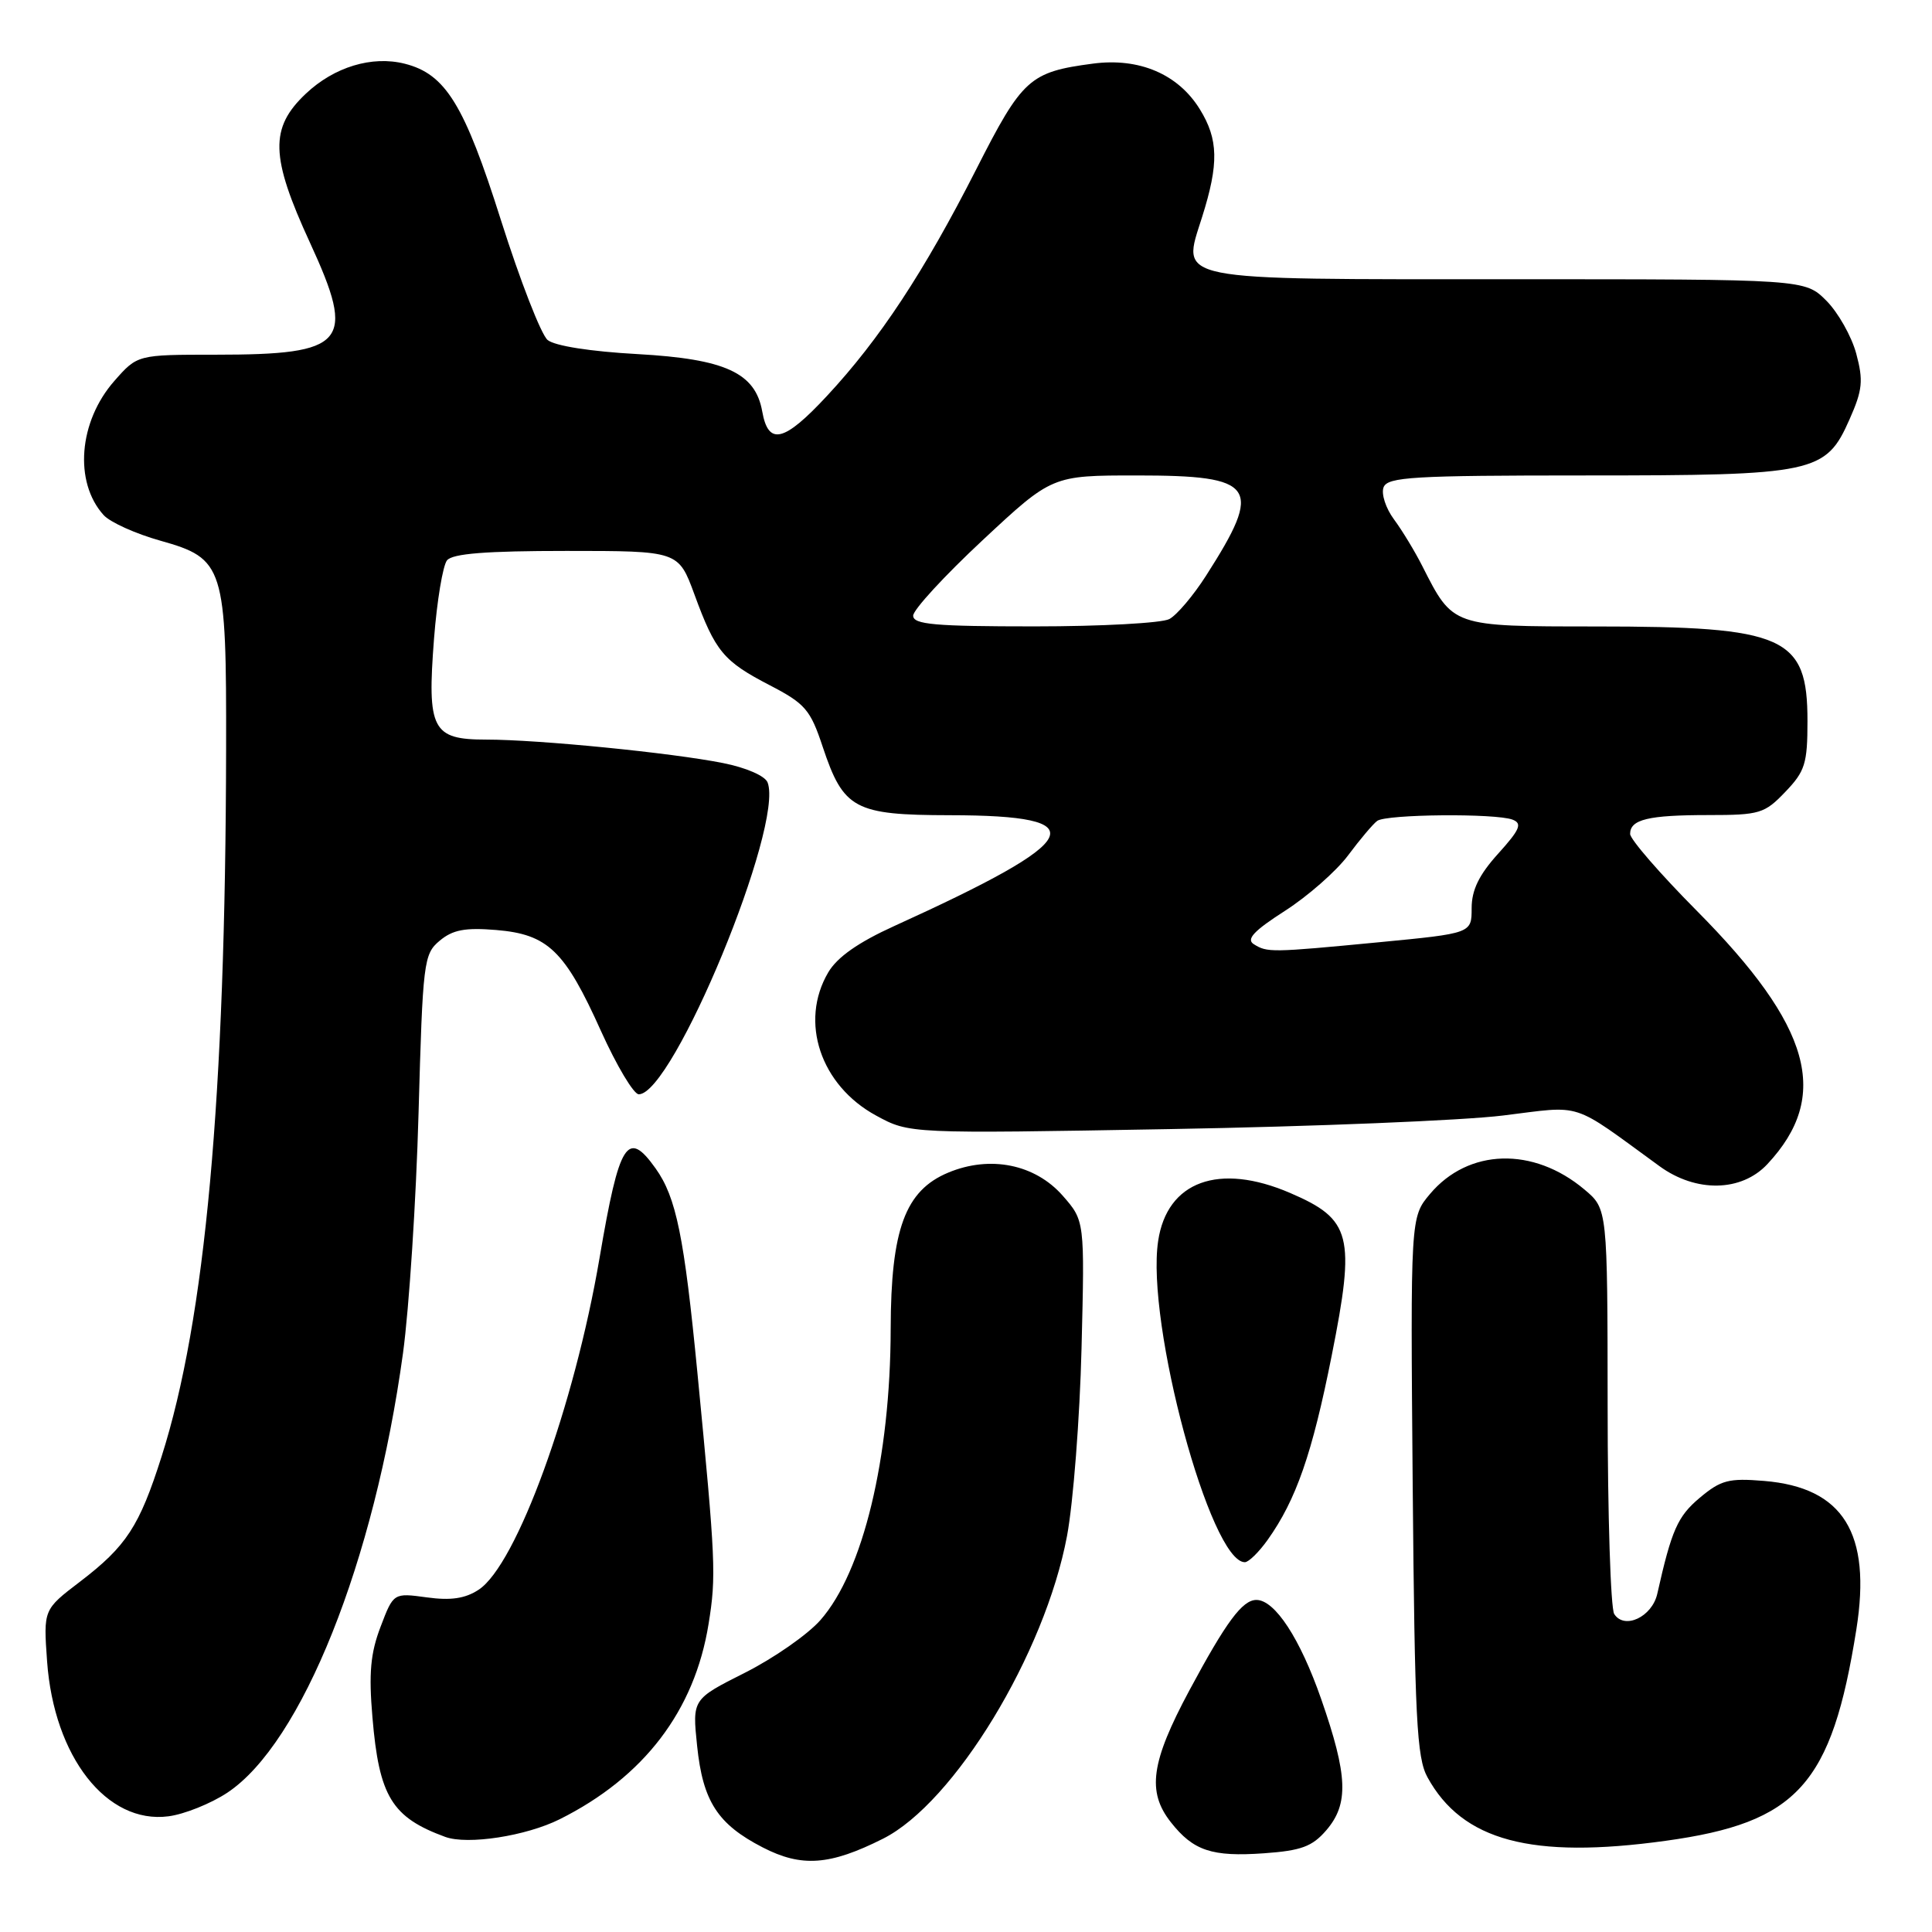 <?xml version="1.0" encoding="UTF-8" standalone="no"?>
<!DOCTYPE svg PUBLIC "-//W3C//DTD SVG 1.1//EN" "http://www.w3.org/Graphics/SVG/1.1/DTD/svg11.dtd" >
<svg xmlns="http://www.w3.org/2000/svg" xmlns:xlink="http://www.w3.org/1999/xlink" version="1.1" viewBox="0 0 256 256">
 <g >
 <path fill="currentColor"
d=" M 117.00 243.64 C 126.44 238.90 138.47 219.11 141.39 203.50 C 142.21 199.10 143.08 187.91 143.31 178.63 C 143.73 161.76 143.73 161.76 140.81 158.43 C 137.14 154.26 131.19 153.06 125.64 155.38 C 119.94 157.76 118.05 162.89 118.02 176.07 C 117.99 193.20 114.36 208.24 108.72 214.66 C 107.04 216.58 102.53 219.72 98.70 221.65 C 91.73 225.16 91.73 225.16 92.37 231.33 C 93.13 238.68 95.08 241.71 101.06 244.79 C 106.21 247.45 109.96 247.18 117.00 243.64 Z  M 175.74 242.52 C 178.74 239.03 178.60 235.29 175.07 225.15 C 172.27 217.11 168.93 212.00 166.48 212.00 C 164.62 212.00 162.48 214.89 157.59 224.00 C 152.51 233.48 151.95 237.40 155.14 241.45 C 158.12 245.24 160.58 246.06 167.49 245.57 C 172.42 245.22 173.88 244.68 175.74 242.52 Z  M 220.68 243.92 C 238.18 241.51 242.71 236.50 245.98 215.89 C 248.00 203.14 244.24 197.10 233.75 196.23 C 229.06 195.84 228.02 196.12 225.22 198.47 C 222.29 200.93 221.50 202.72 219.60 211.18 C 218.91 214.26 215.23 215.98 213.89 213.86 C 213.42 213.11 213.02 200.73 213.02 186.34 C 213.00 160.18 213.00 160.18 209.95 157.62 C 203.18 151.92 194.56 152.17 189.48 158.21 C 186.89 161.29 186.89 161.29 187.19 196.89 C 187.46 227.69 187.72 232.91 189.15 235.50 C 193.77 243.92 202.93 246.37 220.68 243.92 Z  M 74.16 241.06 C 85.33 235.48 92.04 226.68 93.89 215.18 C 94.92 208.82 94.83 206.89 92.42 182.00 C 90.66 163.84 89.61 158.66 86.87 154.82 C 83.14 149.58 82.06 151.29 79.45 166.65 C 76.10 186.33 68.44 207.36 63.42 210.65 C 61.63 211.82 59.73 212.10 56.55 211.66 C 52.14 211.06 52.14 211.06 50.43 215.55 C 49.09 219.05 48.85 221.71 49.35 227.55 C 50.23 238.05 51.92 240.81 59.00 243.40 C 61.96 244.48 69.70 243.29 74.16 241.06 Z  M 30.11 237.55 C 39.98 231.01 49.61 206.93 53.40 179.30 C 54.21 173.36 55.14 159.05 55.46 147.50 C 56.02 127.40 56.14 126.42 58.26 124.65 C 59.99 123.20 61.63 122.89 65.75 123.23 C 72.60 123.80 74.84 125.95 79.63 136.61 C 81.71 141.22 83.97 145.00 84.64 145.00 C 89.19 145.00 103.90 109.38 101.71 103.68 C 101.38 102.81 98.85 101.71 95.81 101.11 C 89.01 99.75 71.36 98.00 64.43 98.00 C 57.26 98.00 56.58 96.68 57.51 84.63 C 57.90 79.61 58.68 74.94 59.23 74.25 C 59.96 73.35 64.42 73.00 75.07 73.00 C 89.89 73.00 89.89 73.00 92.01 78.75 C 94.79 86.34 95.85 87.61 102.00 90.80 C 106.70 93.24 107.38 94.03 109.02 98.98 C 111.77 107.21 113.22 108.00 125.86 108.02 C 145.38 108.04 143.79 111.21 118.50 122.70 C 113.74 124.86 110.94 126.82 109.75 128.84 C 105.89 135.38 108.72 143.83 116.11 147.83 C 120.50 150.22 120.50 150.22 155.00 149.61 C 173.97 149.28 193.85 148.47 199.17 147.81 C 209.92 146.49 207.99 145.87 219.90 154.53 C 224.74 158.05 230.75 157.94 234.19 154.25 C 242.62 145.22 240.04 136.00 224.79 120.64 C 219.96 115.77 216.00 111.21 216.00 110.50 C 216.00 108.58 218.40 108.00 226.39 108.00 C 233.16 108.00 233.82 107.80 236.56 104.93 C 239.18 102.20 239.50 101.18 239.50 95.54 C 239.50 84.33 236.56 83.01 211.42 83.01 C 192.36 83.00 192.55 83.07 188.46 75.00 C 187.49 73.08 185.80 70.29 184.71 68.82 C 183.62 67.35 183.00 65.44 183.33 64.57 C 183.86 63.20 187.22 63.00 210.00 63.00 C 240.53 63.00 241.92 62.70 245.08 55.55 C 246.80 51.67 246.92 50.43 245.96 46.85 C 245.34 44.56 243.56 41.41 242.00 39.84 C 239.15 37.00 239.15 37.00 200.27 37.00 C 154.78 37.00 156.58 37.36 159.28 28.77 C 161.52 21.69 161.45 18.46 158.98 14.47 C 156.11 9.82 150.95 7.62 144.82 8.43 C 136.43 9.54 135.47 10.40 129.37 22.41 C 122.42 36.07 116.56 44.96 109.56 52.48 C 103.88 58.59 101.81 59.08 101.00 54.52 C 100.09 49.40 96.12 47.57 84.49 46.92 C 78.26 46.58 73.50 45.83 72.56 45.05 C 71.70 44.33 68.92 37.19 66.38 29.18 C 61.53 13.85 59.04 9.80 53.62 8.44 C 49.29 7.35 44.28 8.87 40.53 12.41 C 35.71 16.95 35.82 20.75 41.07 32.15 C 47.21 45.48 45.93 47.00 28.54 47.00 C 18.21 47.00 18.21 47.00 15.15 50.48 C 10.42 55.86 9.78 63.86 13.72 68.24 C 14.58 69.20 17.98 70.73 21.27 71.65 C 29.69 74.02 30.01 75.03 29.96 99.22 C 29.88 145.50 27.21 174.81 21.41 193.00 C 18.47 202.25 16.75 204.88 10.59 209.59 C 5.75 213.28 5.75 213.28 6.24 220.14 C 7.15 232.80 14.15 241.74 22.32 240.67 C 24.42 240.40 27.93 238.99 30.11 237.55 Z  M 167.97 204.04 C 171.74 198.75 173.87 192.63 176.45 179.66 C 179.63 163.70 179.08 161.57 170.94 158.07 C 161.52 154.02 154.64 156.52 153.46 164.44 C 151.83 175.30 160.39 207.00 164.95 207.00 C 165.45 207.00 166.81 205.67 167.97 204.04 Z  M 166.12 125.10 C 165.10 124.45 166.15 123.33 170.25 120.70 C 173.28 118.76 177.05 115.45 178.63 113.34 C 180.20 111.23 181.94 109.17 182.49 108.77 C 183.71 107.88 198.19 107.75 200.43 108.61 C 201.74 109.12 201.40 109.92 198.51 113.12 C 195.98 115.92 195.00 117.93 195.00 120.34 C 195.00 123.67 195.00 123.67 182.75 124.85 C 168.36 126.23 167.92 126.23 166.12 125.10 Z  M 121.00 81.58 C 121.00 80.80 125.14 76.30 130.20 71.58 C 139.40 63.00 139.40 63.00 150.63 63.00 C 166.46 63.00 167.42 64.39 159.81 76.28 C 158.13 78.91 155.94 81.50 154.94 82.03 C 153.95 82.56 145.90 83.00 137.07 83.00 C 123.87 83.00 121.00 82.75 121.00 81.58 Z "/>
</g>
</svg>